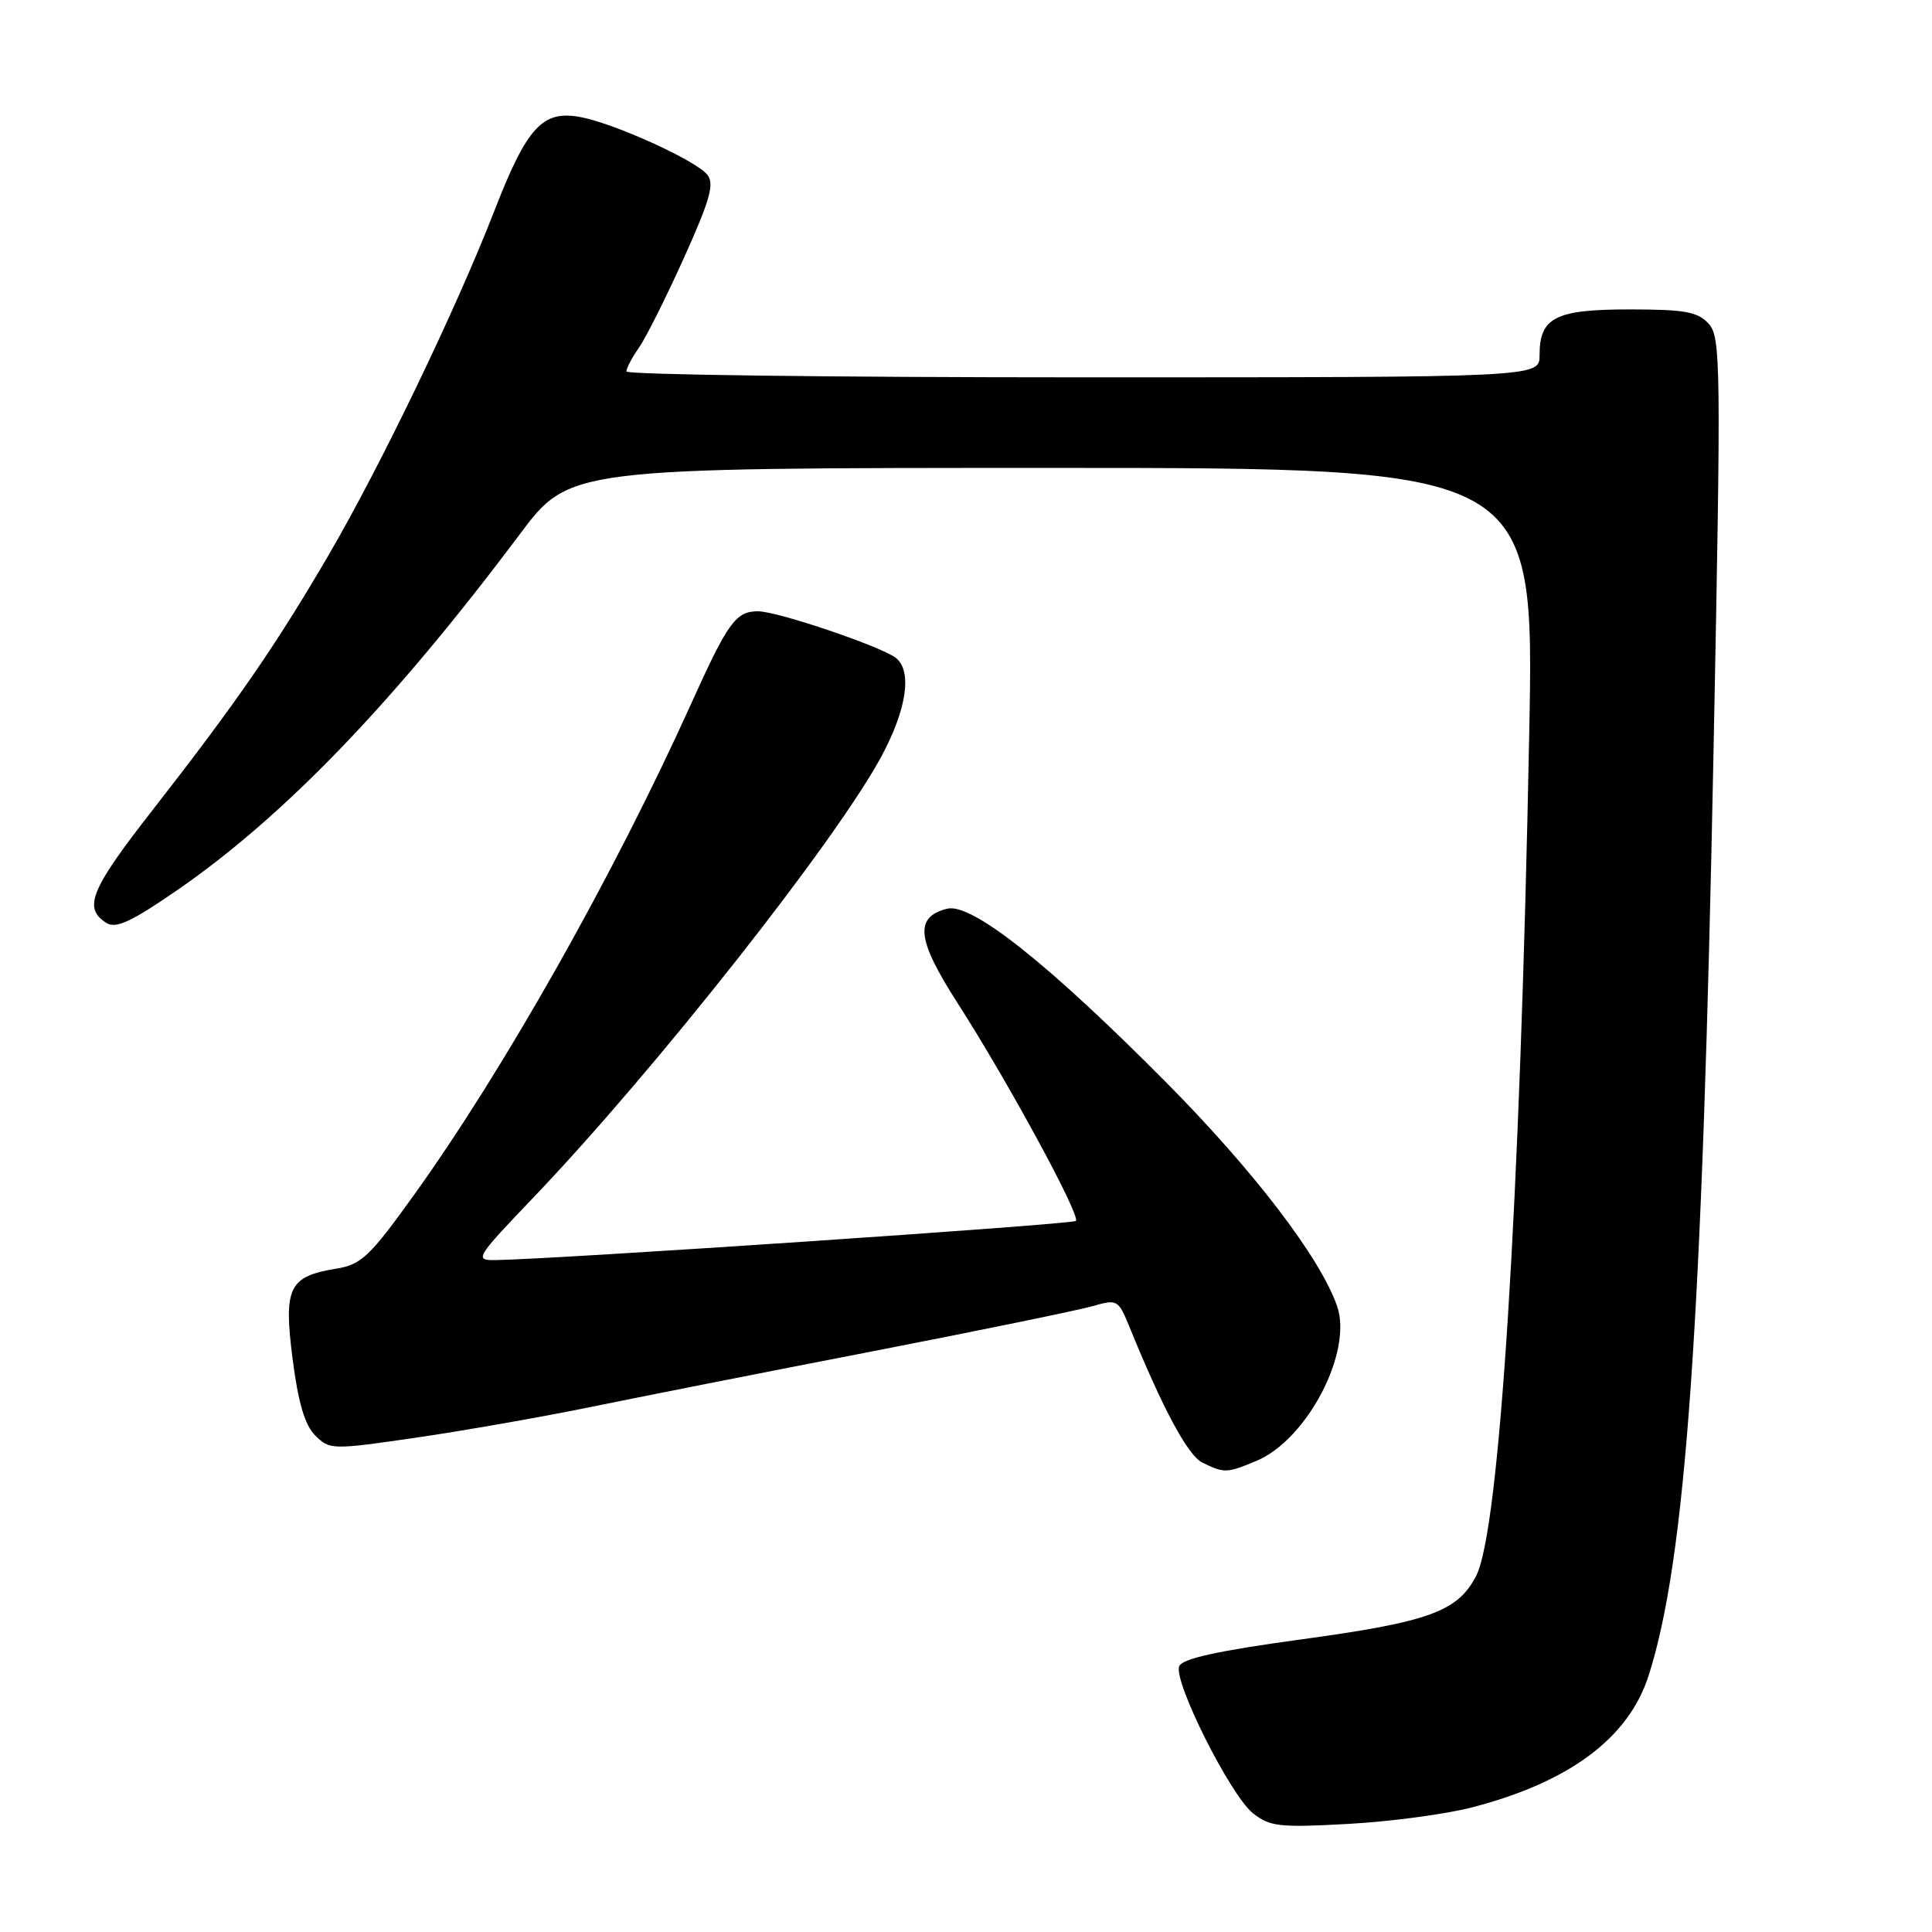 <?xml version="1.0" encoding="UTF-8" standalone="no"?>
<!DOCTYPE svg PUBLIC "-//W3C//DTD SVG 1.1//EN" "http://www.w3.org/Graphics/SVG/1.1/DTD/svg11.dtd" >
<svg xmlns="http://www.w3.org/2000/svg" xmlns:xlink="http://www.w3.org/1999/xlink" version="1.1" viewBox="0 0 256 256">
 <g >
 <path fill="currentColor"
d=" M 195.04 239.49 C 207.93 236.15 215.77 230.32 218.43 222.09 C 223.38 206.71 225.56 175.73 227.06 99.15 C 228.06 48.26 228.02 44.68 226.41 42.90 C 224.97 41.31 223.27 41.00 215.92 41.00 C 206.08 41.00 204.00 42.06 204.00 47.07 C 204.00 50.00 204.00 50.00 143.50 50.00 C 110.22 50.00 83.00 49.65 83.00 49.22 C 83.00 48.79 83.75 47.37 84.67 46.06 C 85.59 44.74 88.28 39.38 90.64 34.14 C 94.11 26.44 94.69 24.33 93.71 23.14 C 92.14 21.22 81.42 16.36 76.91 15.51 C 71.88 14.57 69.83 16.80 65.48 28.00 C 60.42 41.01 50.39 61.83 43.47 73.67 C 36.49 85.62 31.27 93.17 20.27 107.27 C 11.96 117.91 10.97 120.32 14.11 122.30 C 15.36 123.09 17.45 122.12 23.54 117.91 C 37.70 108.12 52.21 93.04 68.86 70.81 C 75.46 62.00 75.46 62.00 139.39 62.00 C 203.31 62.00 203.31 62.00 202.63 97.25 C 201.42 159.71 198.70 202.81 195.60 208.81 C 193.15 213.55 189.36 214.92 172.33 217.24 C 161.31 218.75 156.64 219.78 156.25 220.79 C 155.47 222.81 163.01 237.84 166.00 240.24 C 168.25 242.04 169.51 242.18 178.61 241.68 C 184.17 241.38 191.56 240.39 195.04 239.49 Z  M 166.47 193.58 C 173.22 190.76 179.28 179.12 177.17 173.06 C 174.93 166.64 166.14 155.14 154.50 143.40 C 138.88 127.65 128.73 119.60 125.50 120.41 C 121.14 121.51 121.46 124.46 126.85 132.86 C 133.57 143.33 143.22 161.11 142.56 161.78 C 142.09 162.24 73.42 166.87 65.61 166.97 C 62.84 167.00 63.05 166.66 70.61 158.75 C 86.78 141.84 110.97 111.17 116.87 100.08 C 120.14 93.95 120.87 88.96 118.75 87.21 C 116.94 85.72 103.04 81.00 100.45 81.00 C 97.50 81.00 96.47 82.42 91.58 93.25 C 81.36 115.89 66.82 141.67 54.89 158.29 C 49.02 166.48 47.87 167.57 44.58 168.10 C 38.26 169.13 37.56 170.58 38.77 180.06 C 39.51 185.84 40.39 188.84 41.77 190.21 C 43.67 192.11 43.99 192.12 55.11 190.50 C 61.37 189.59 71.67 187.78 78.00 186.49 C 84.33 185.19 101.20 181.85 115.50 179.08 C 129.80 176.30 142.99 173.59 144.82 173.06 C 148.03 172.13 148.19 172.22 149.65 175.80 C 154.10 186.73 157.41 192.89 159.35 193.82 C 162.25 195.23 162.55 195.21 166.47 193.58 Z "/>
</g>
</svg>